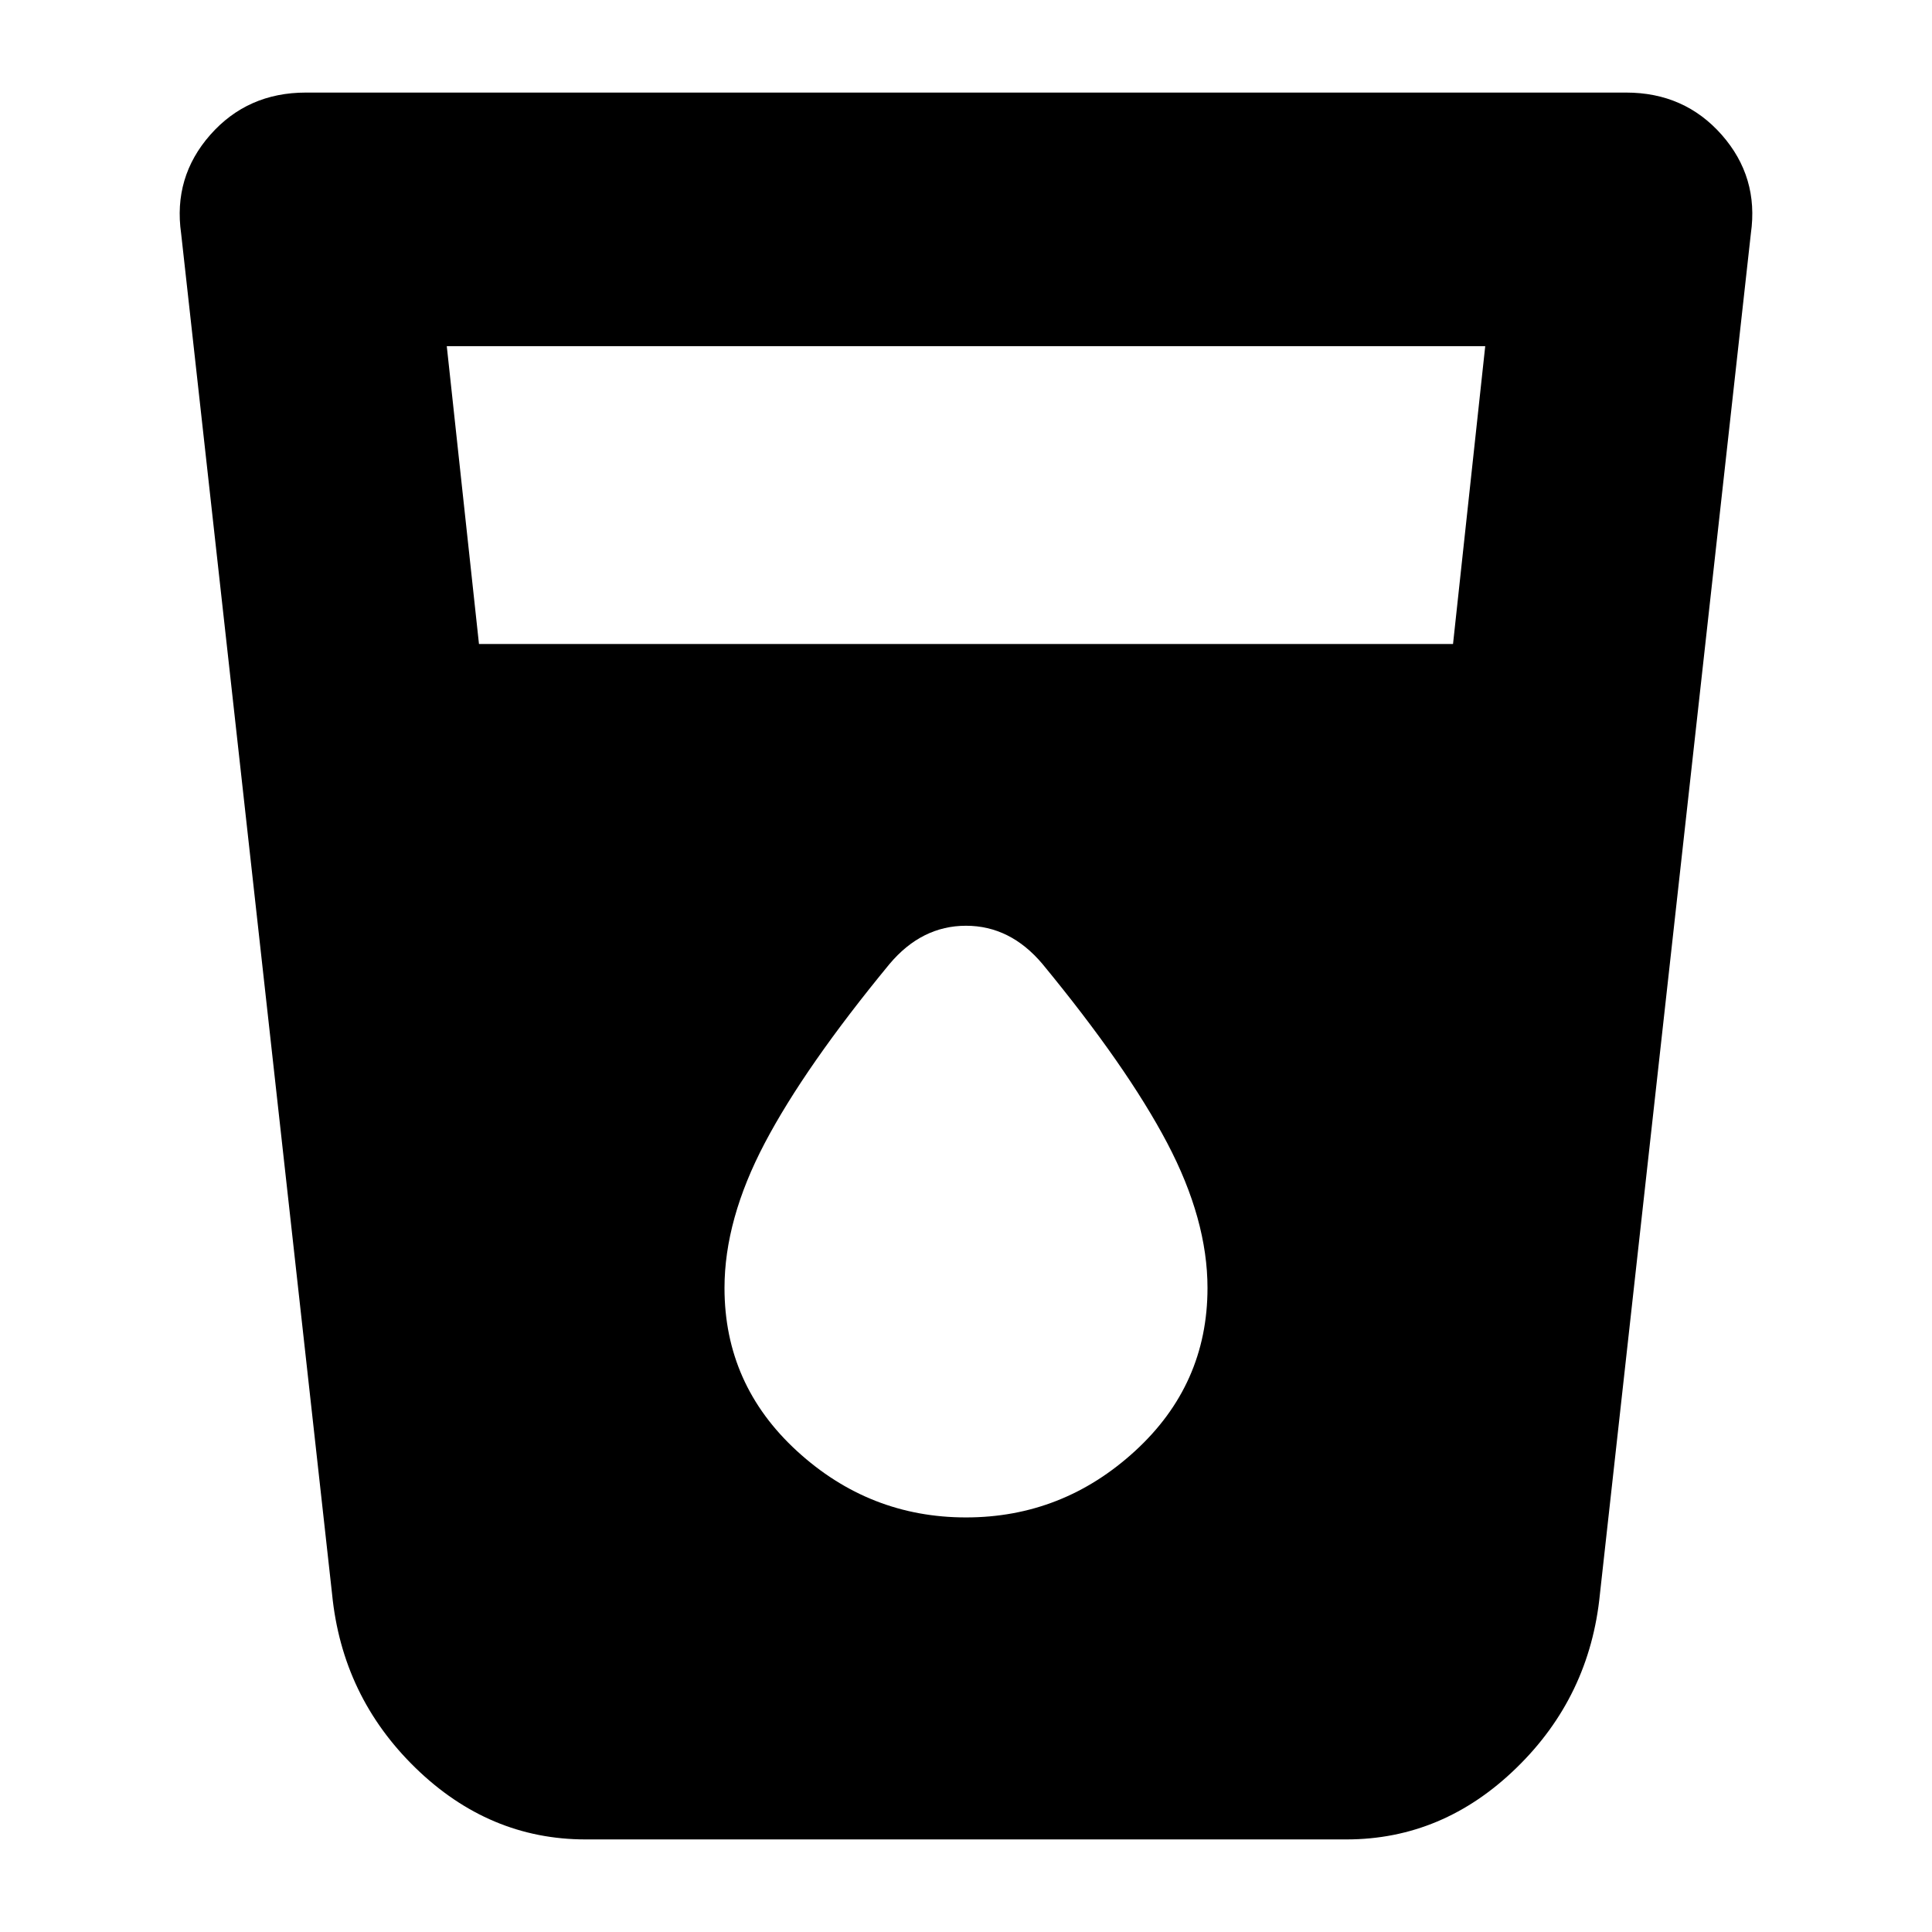 <svg xmlns="http://www.w3.org/2000/svg" height="24" width="24"><path d="M7.275 22.85q-1.2 0-2.113-.888-.912-.887-1.037-2.162L2.25 2.9q-.1-.7.362-1.225.463-.525 1.188-.525h16.4q.725 0 1.188.525.462.525.362 1.225l-1.875 16.9q-.125 1.275-1.038 2.162-.912.888-2.112.888ZM5.95 8h12.1l.4-3.7H5.55ZM12 18.85q1.2 0 2.1-.825Q15 17.2 15 16q0-.85-.5-1.8-.5-.95-1.55-2.225-.4-.475-.95-.475-.55 0-.95.475Q10 13.25 9.5 14.2 9 15.15 9 16q0 1.2.9 2.025t2.1.825Z"/></svg>